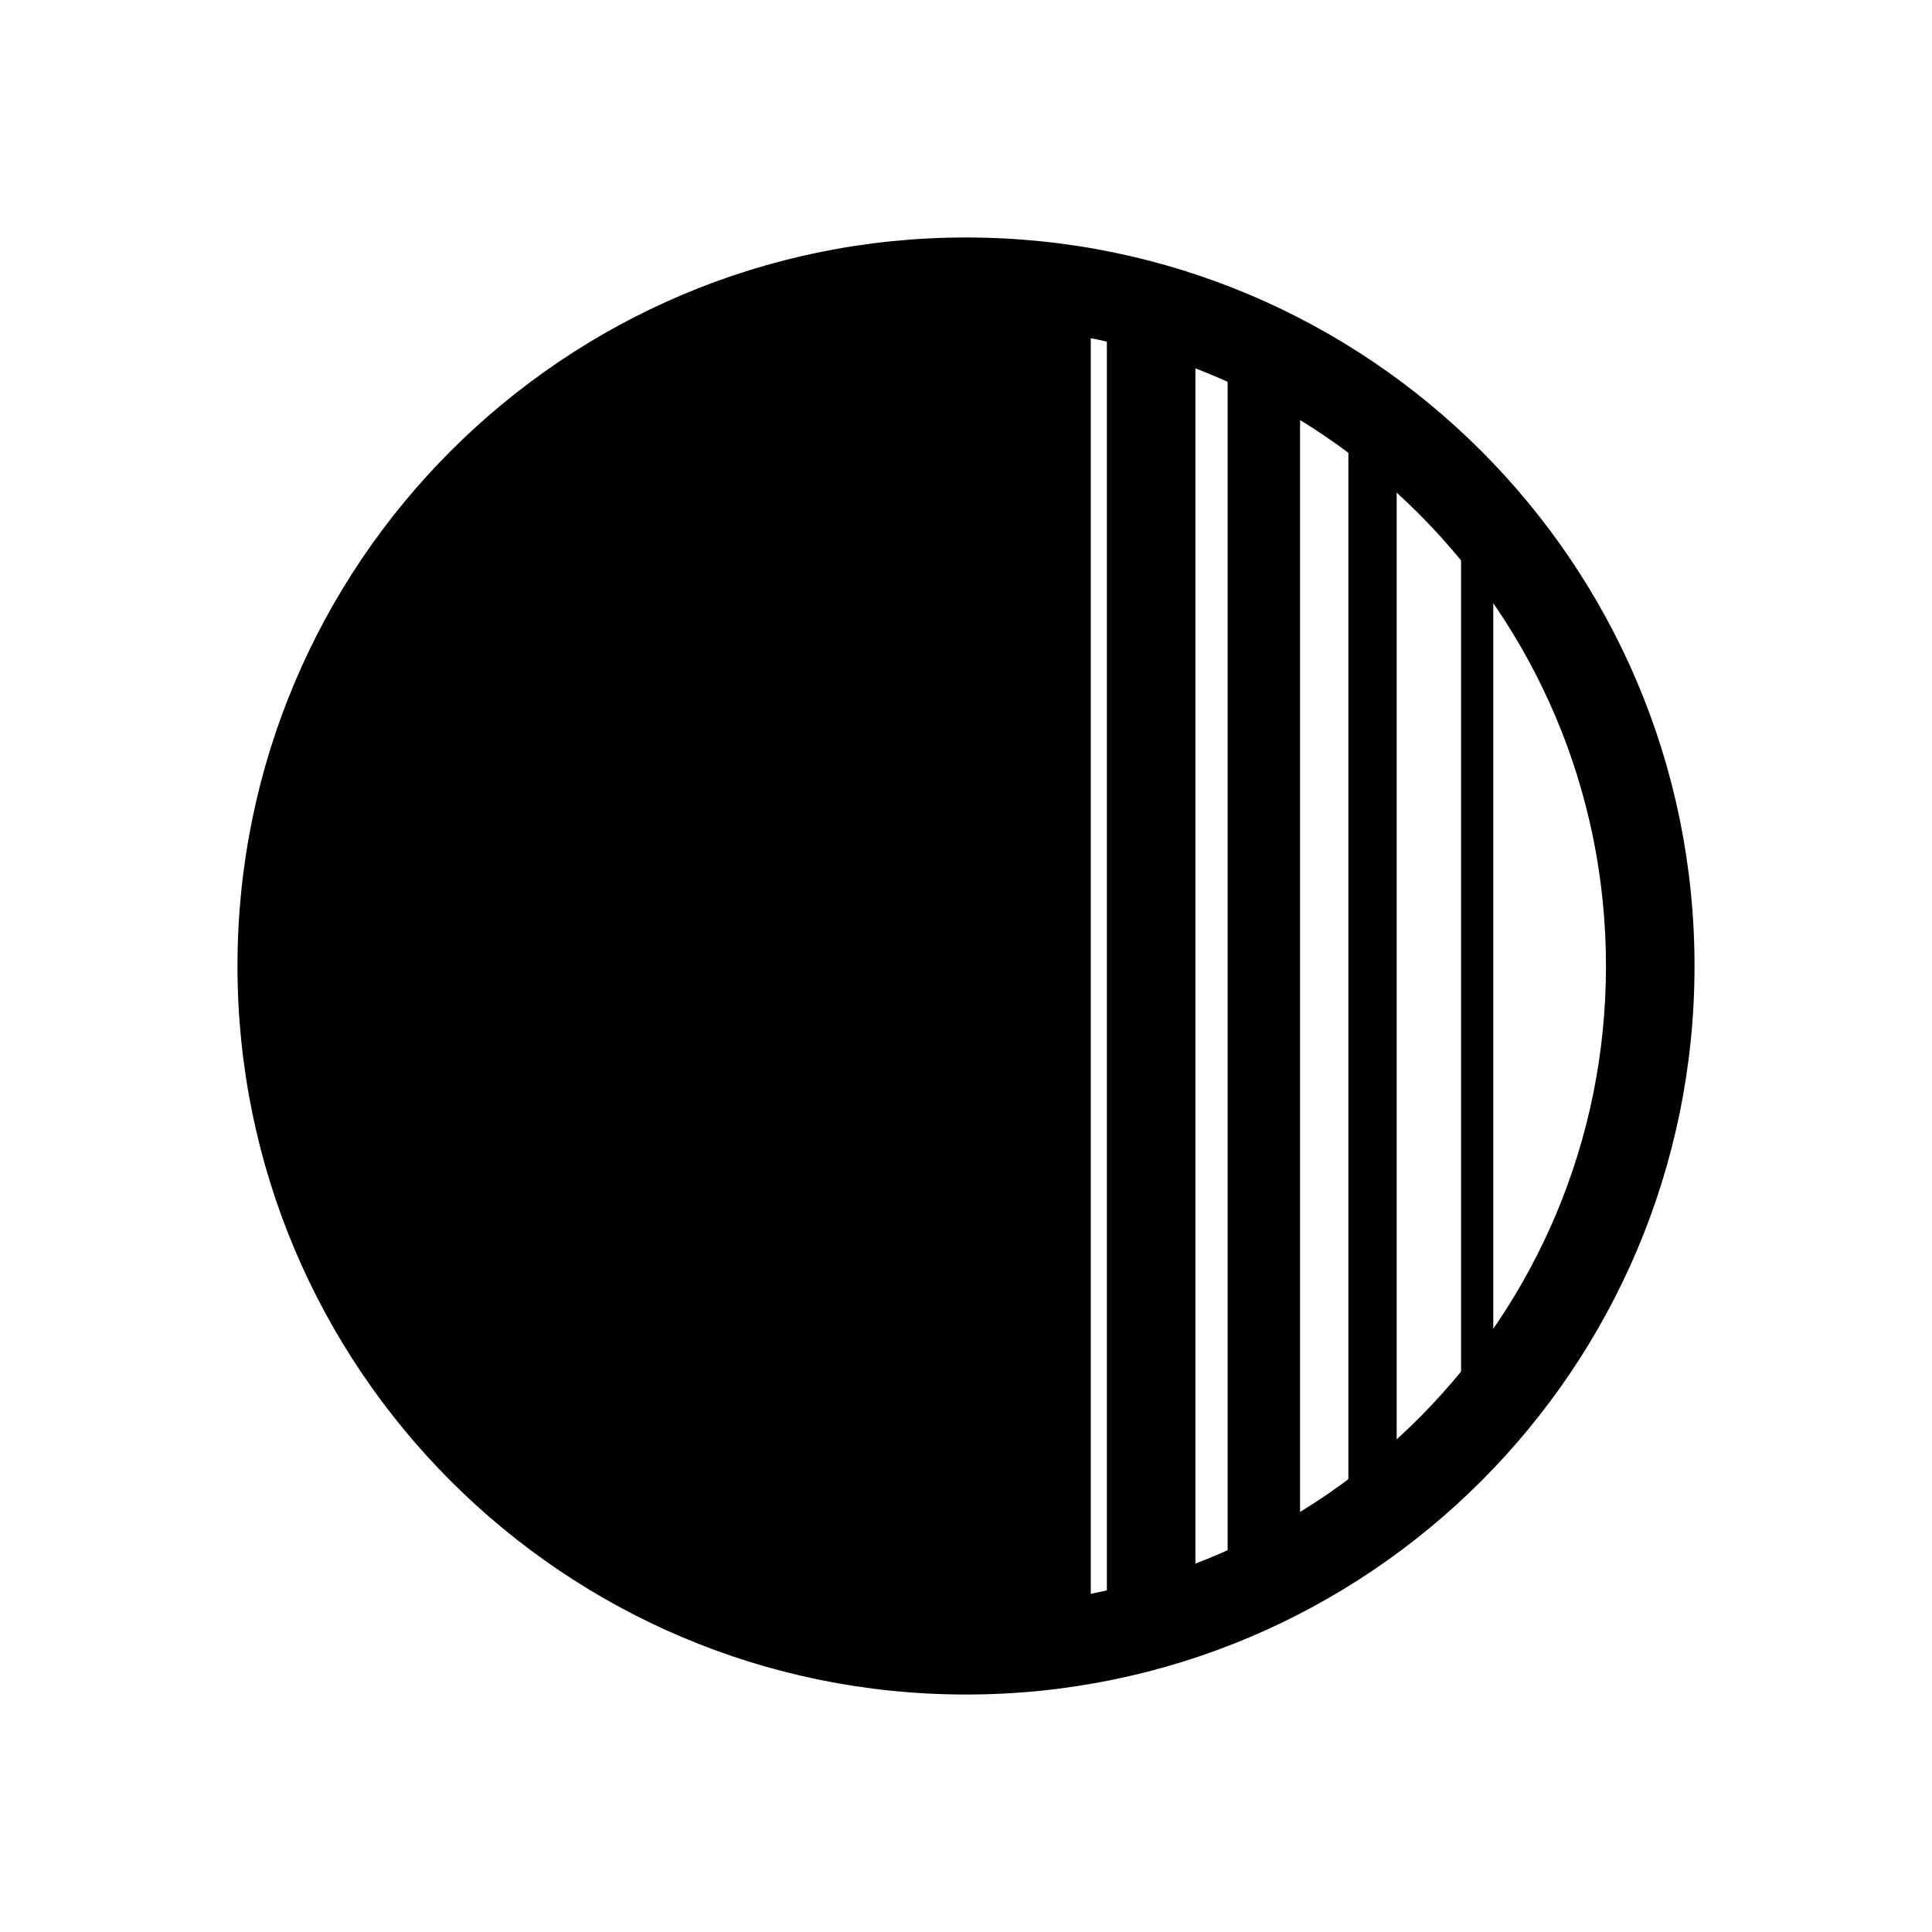 <svg xmlns="http://www.w3.org/2000/svg" width="24" height="24" viewBox="0 0 240 240"><path d="M120,30C169.706,30 210,70.294 210,120C210,169.706 169.706,210 120,210C70.294,210 30,169.706 30,120C30,70.294 70.294,30 120,30ZM120,40L120,200L121.323,199.989C164.896,199.283 200,163.741 200,120C200,75.817 164.183,40 120,40L120,40Z" fill-rule="evenOdd" stroke-width="1" fill="#000000" stroke="#00000000"/><path d="M120,38h15v165h-15z" fill-rule="evenOdd" stroke-width="1" fill="#000000" stroke="#00000000"/><path d="M138,37h10v165h-10z" fill-rule="evenOdd" stroke-width="1" fill="#000000" stroke="#00000000"/><path d="M153,42h8v154h-8z" fill-rule="evenOdd" stroke-width="1" fill="#000000" stroke="#00000000"/><path d="M168,54h5v131h-5z" fill-rule="evenOdd" stroke-width="1" fill="#000000" stroke="#00000000"/><path d="M182,68h3v104h-3z" fill-rule="evenOdd" stroke-width="1" fill="#000000" stroke="#00000000"/></svg>